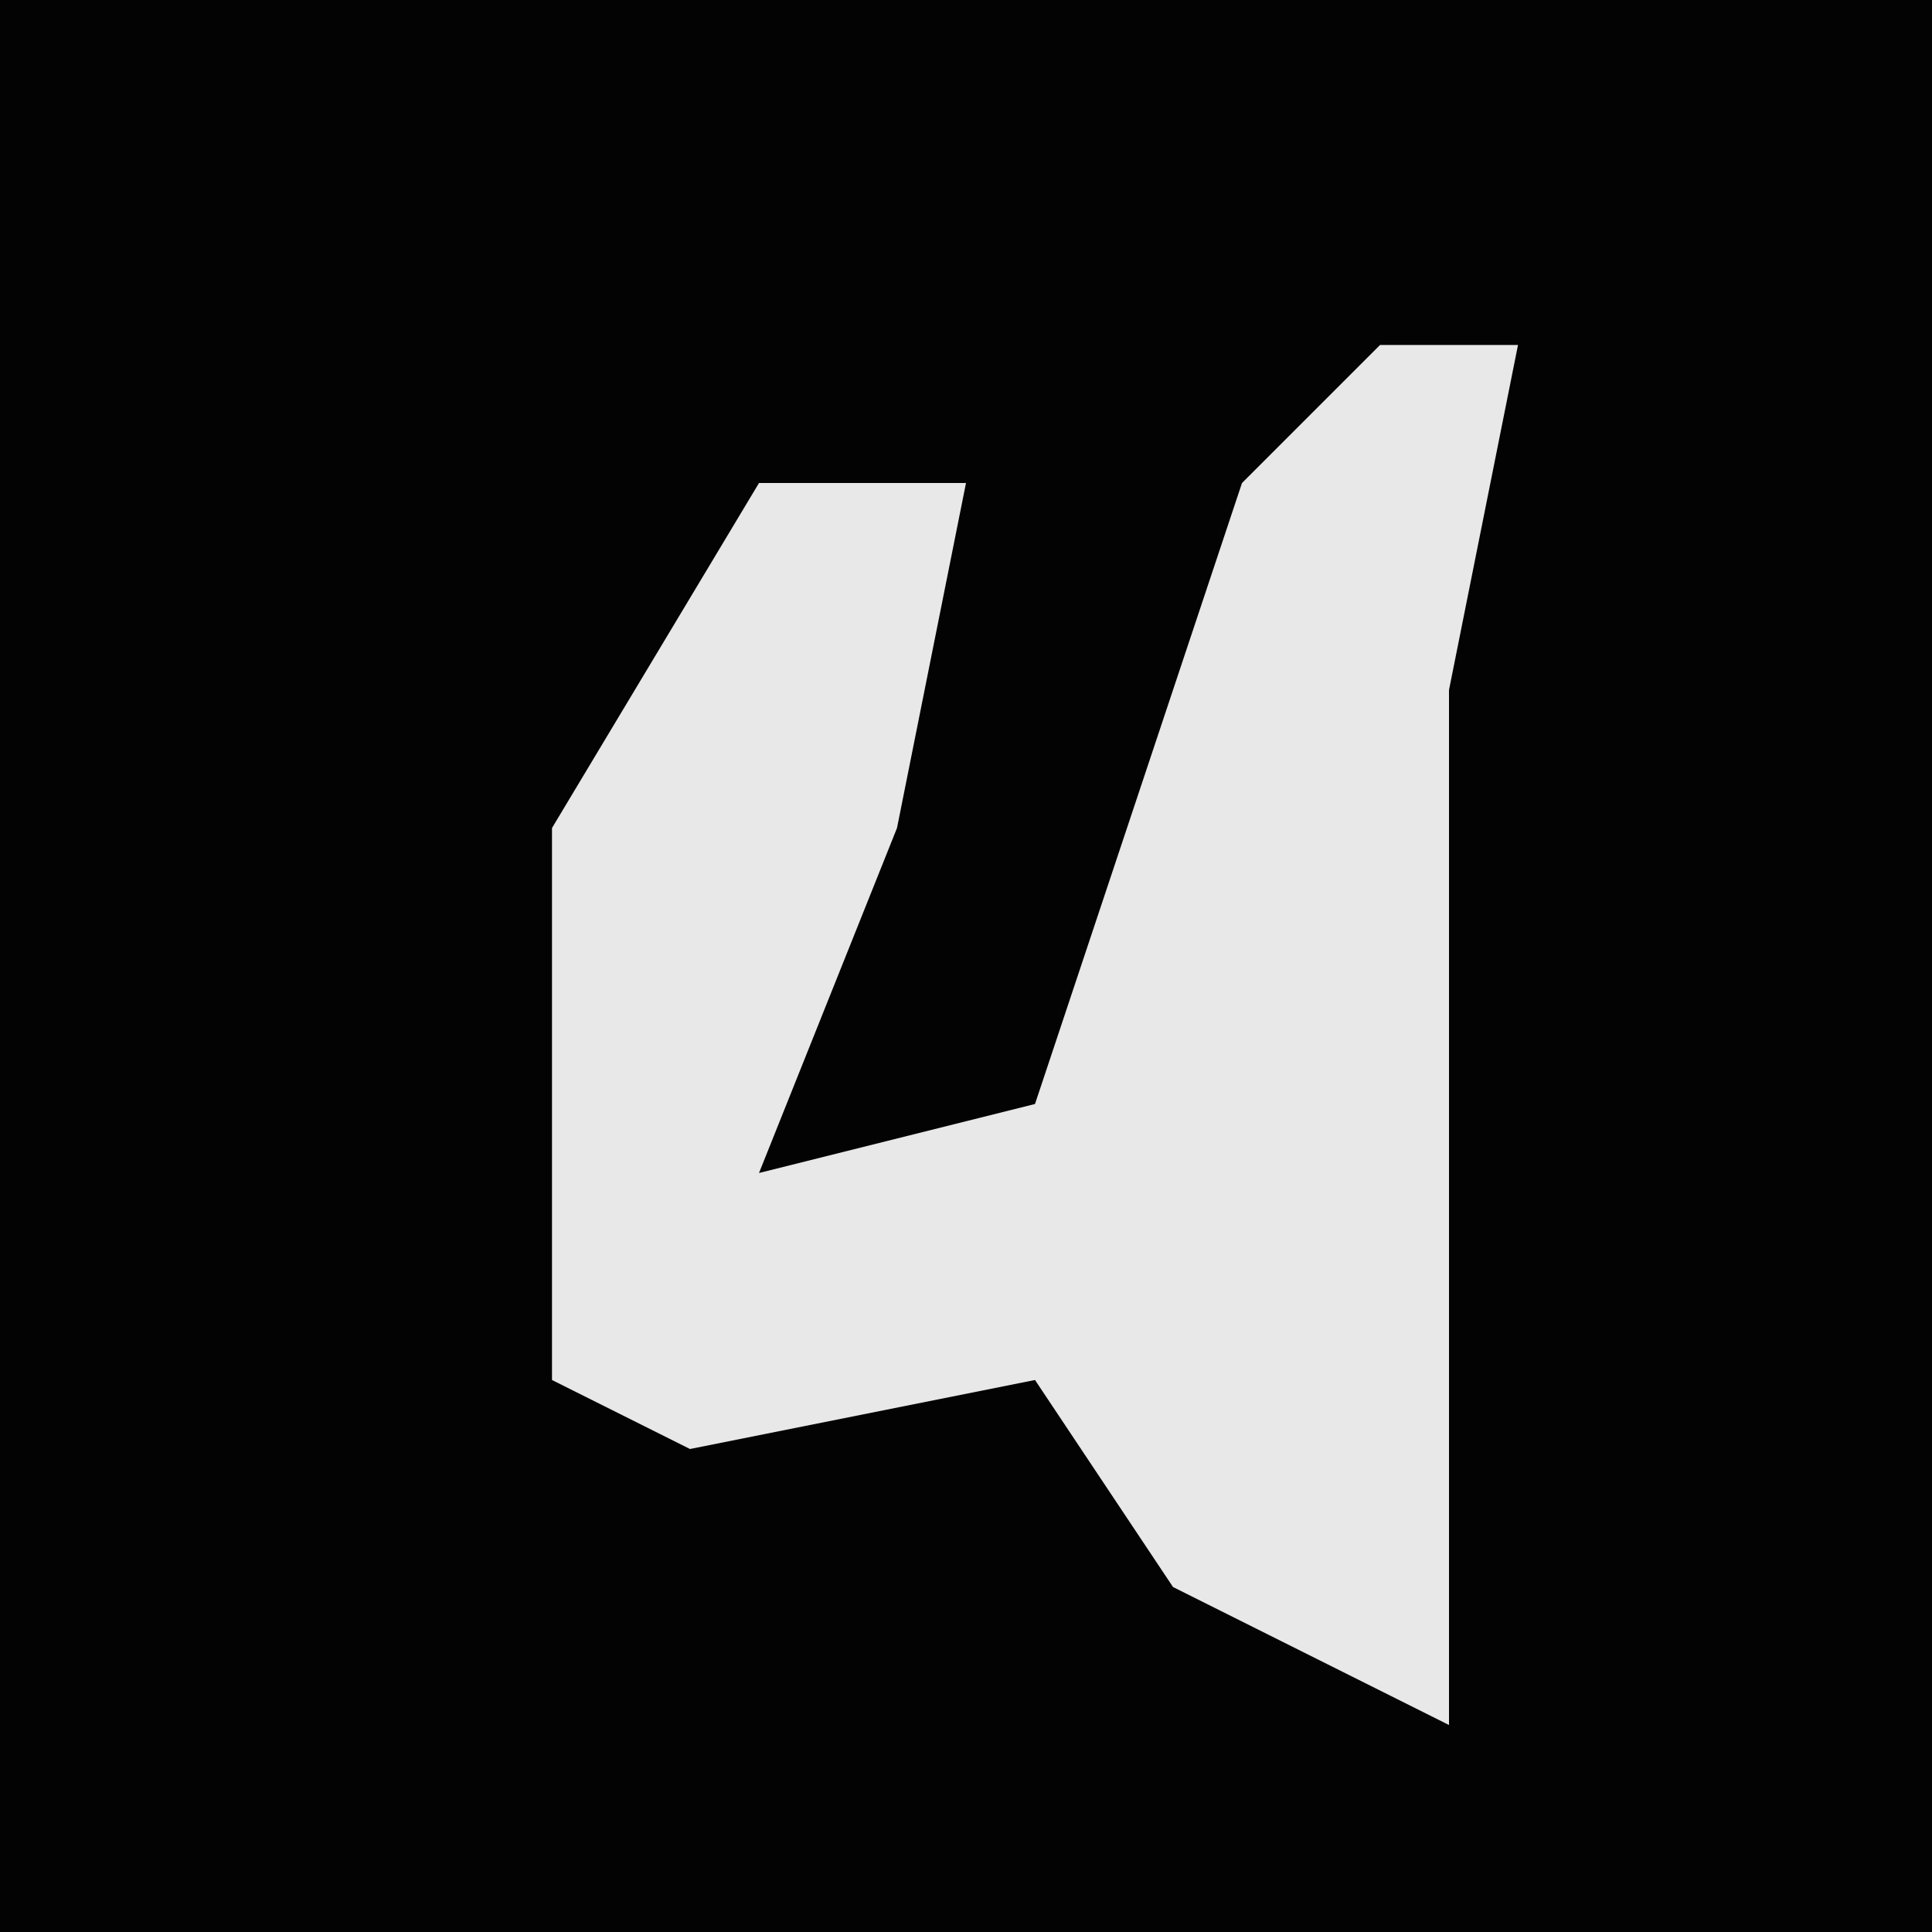 <?xml version="1.0" encoding="UTF-8"?>
<svg version="1.1" xmlns="http://www.w3.org/2000/svg" width="28" height="28">
<path d="M0,0 L28,0 L28,28 L0,28 Z " fill="#030303" transform="translate(0,0)"/>
<path d="M0,0 L2,0 L1,5 L1,20 L-3,18 L-5,15 L-10,16 L-12,15 L-12,7 L-9,2 L-6,2 L-7,7 L-9,12 L-5,11 L-2,2 Z " fill="#E8E8E8" transform="translate(20,5)"/>
</svg>

